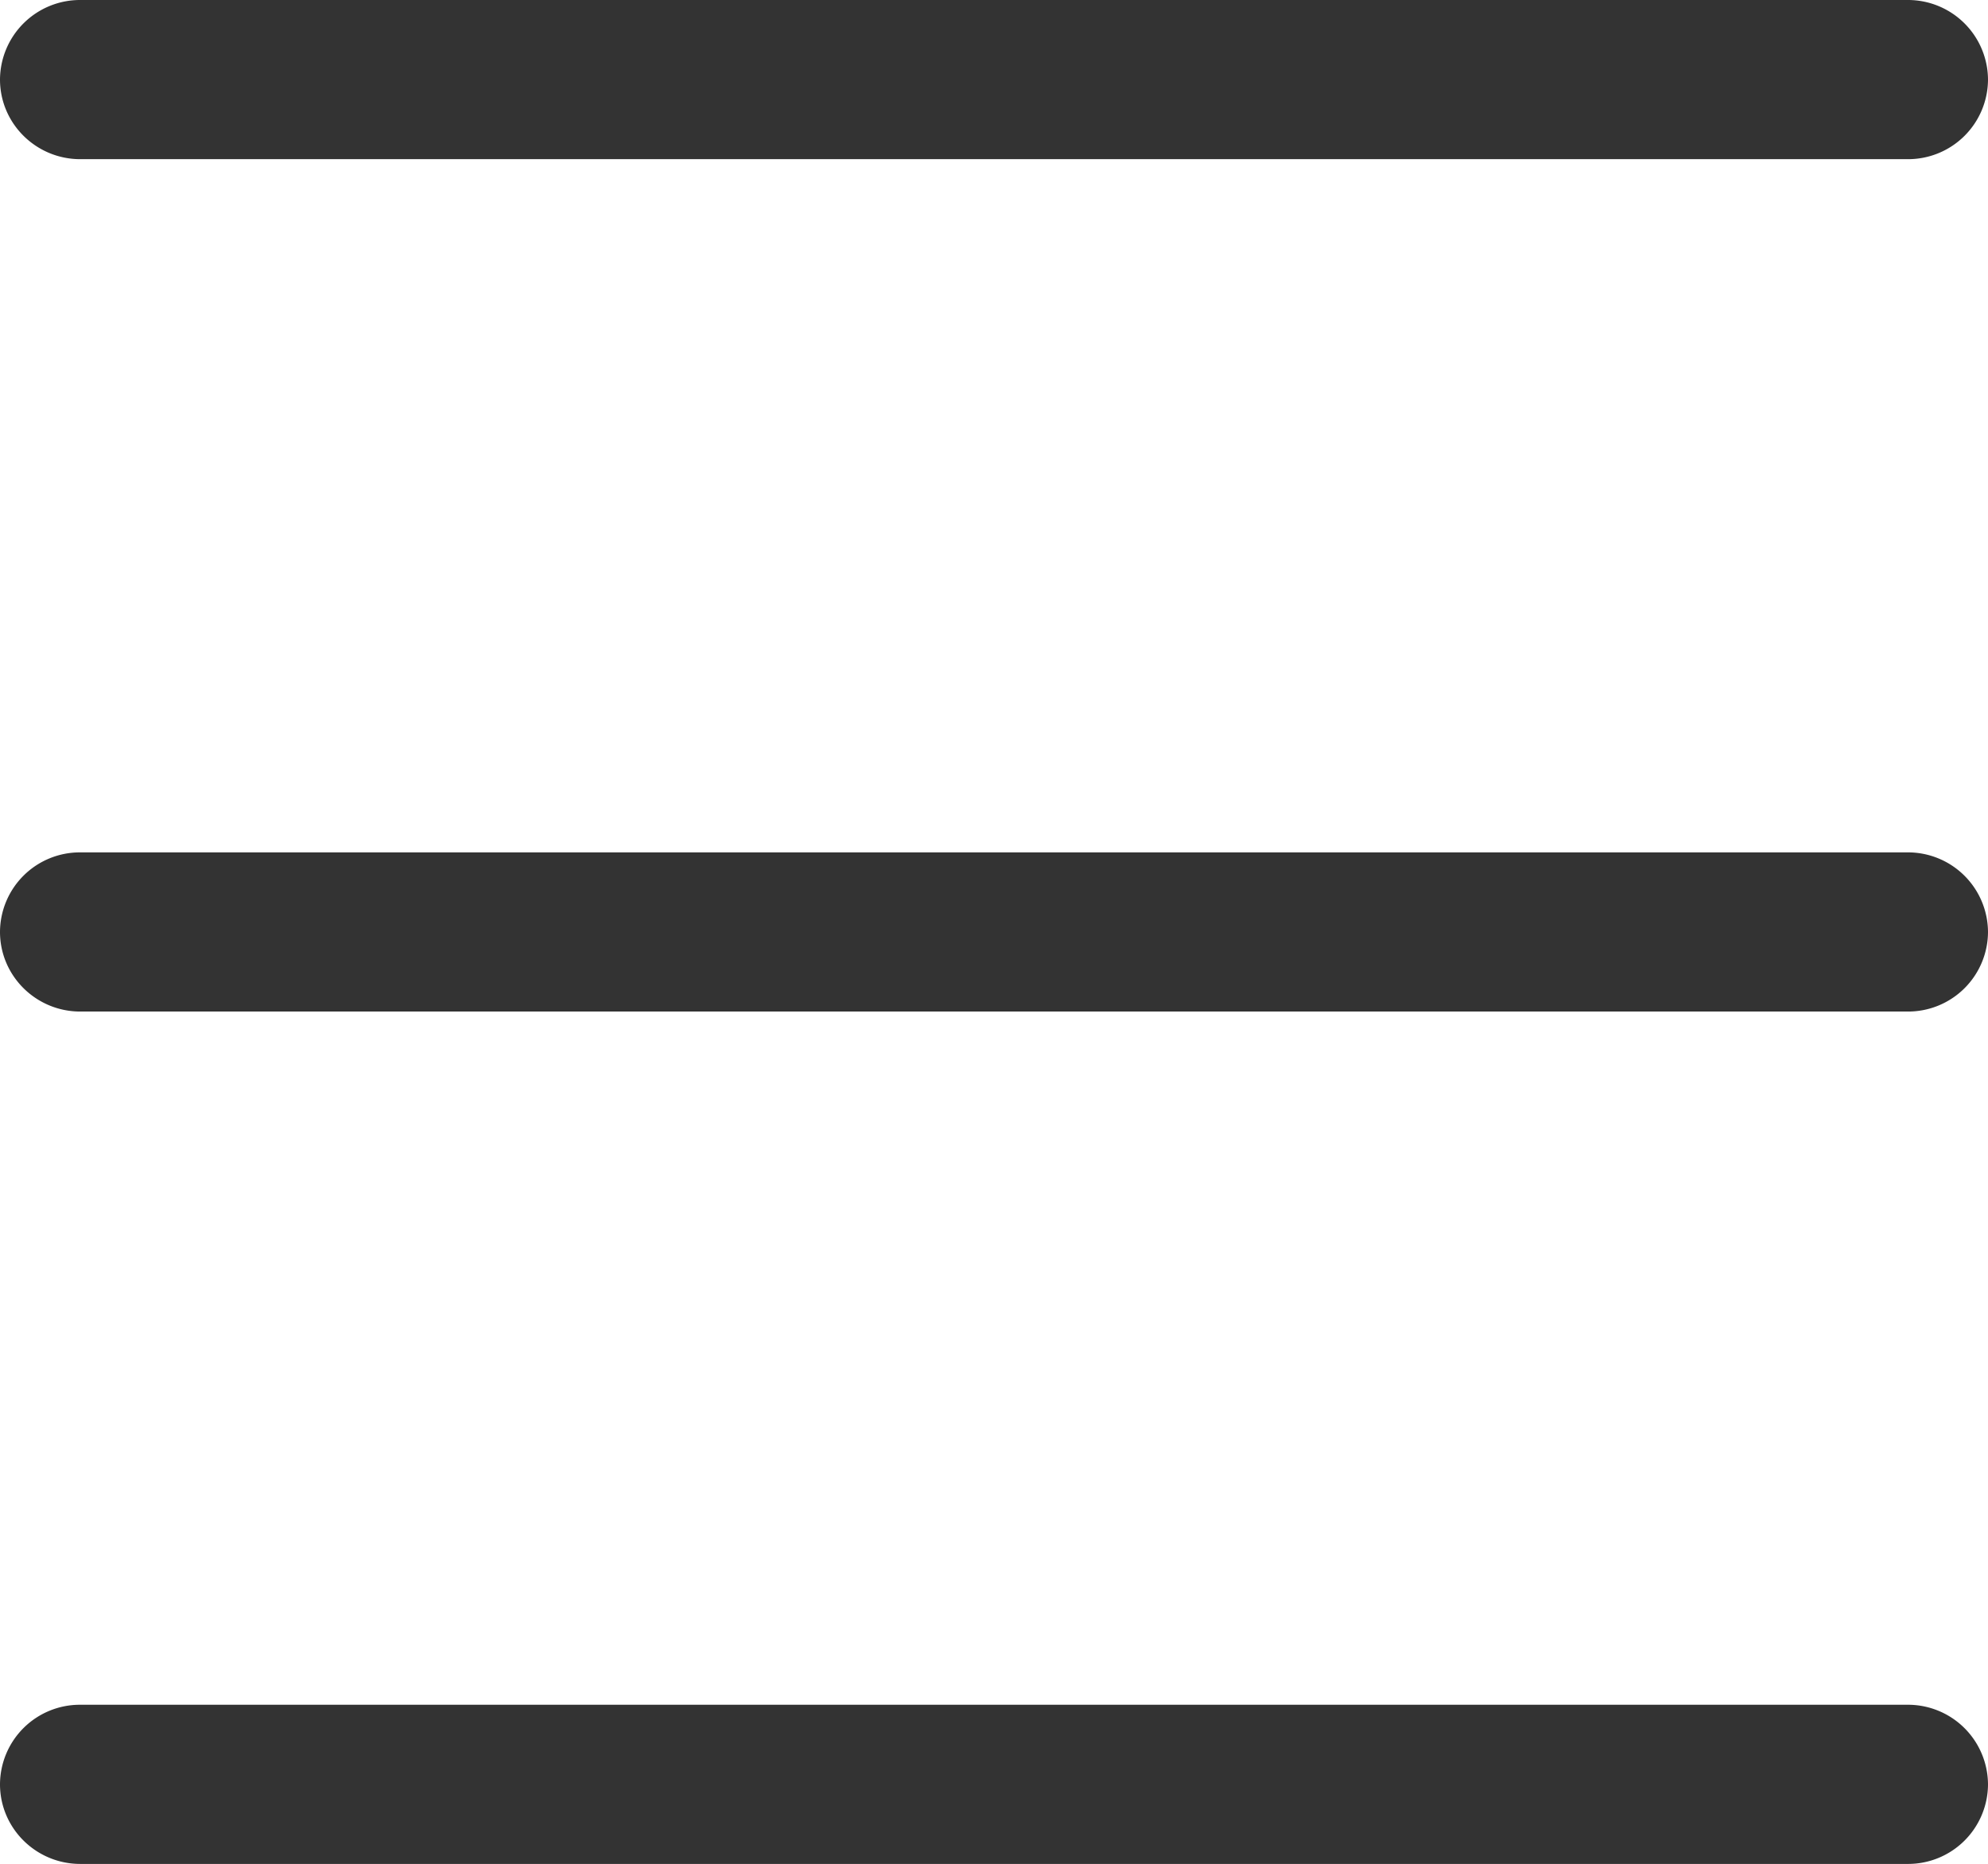 <svg width="16" height="15" viewBox="0 0 16 15" xmlns="http://www.w3.org/2000/svg" xmlns:xlink="http://www.w3.org/1999/xlink"><title>menu</title><desc>Created using Figma</desc><use xlink:href="#a" transform="translate(0 6.86)" fill="#333"/><use xlink:href="#b" fill="#333"/><use xlink:href="#c" transform="translate(0 13.72)" fill="#333"/><defs><path id="a" d="M15.354 0H.646A.643.643 0 0 0 0 .64c0 .354.29.641.646.641h14.708A.643.643 0 0 0 16 .641.644.644 0 0 0 15.354 0z"/><path id="b" d="M15.354 0H.646A.644.644 0 0 0 0 .64c0 .354.29.641.646.641h14.708A.643.643 0 0 0 16 .641.644.644 0 0 0 15.354 0z"/><path id="c" d="M15.354 0H.646A.643.643 0 0 0 0 .64c0 .354.29.641.646.641h14.708A.643.643 0 0 0 16 .641.644.644 0 0 0 15.354 0z"/></defs></svg>